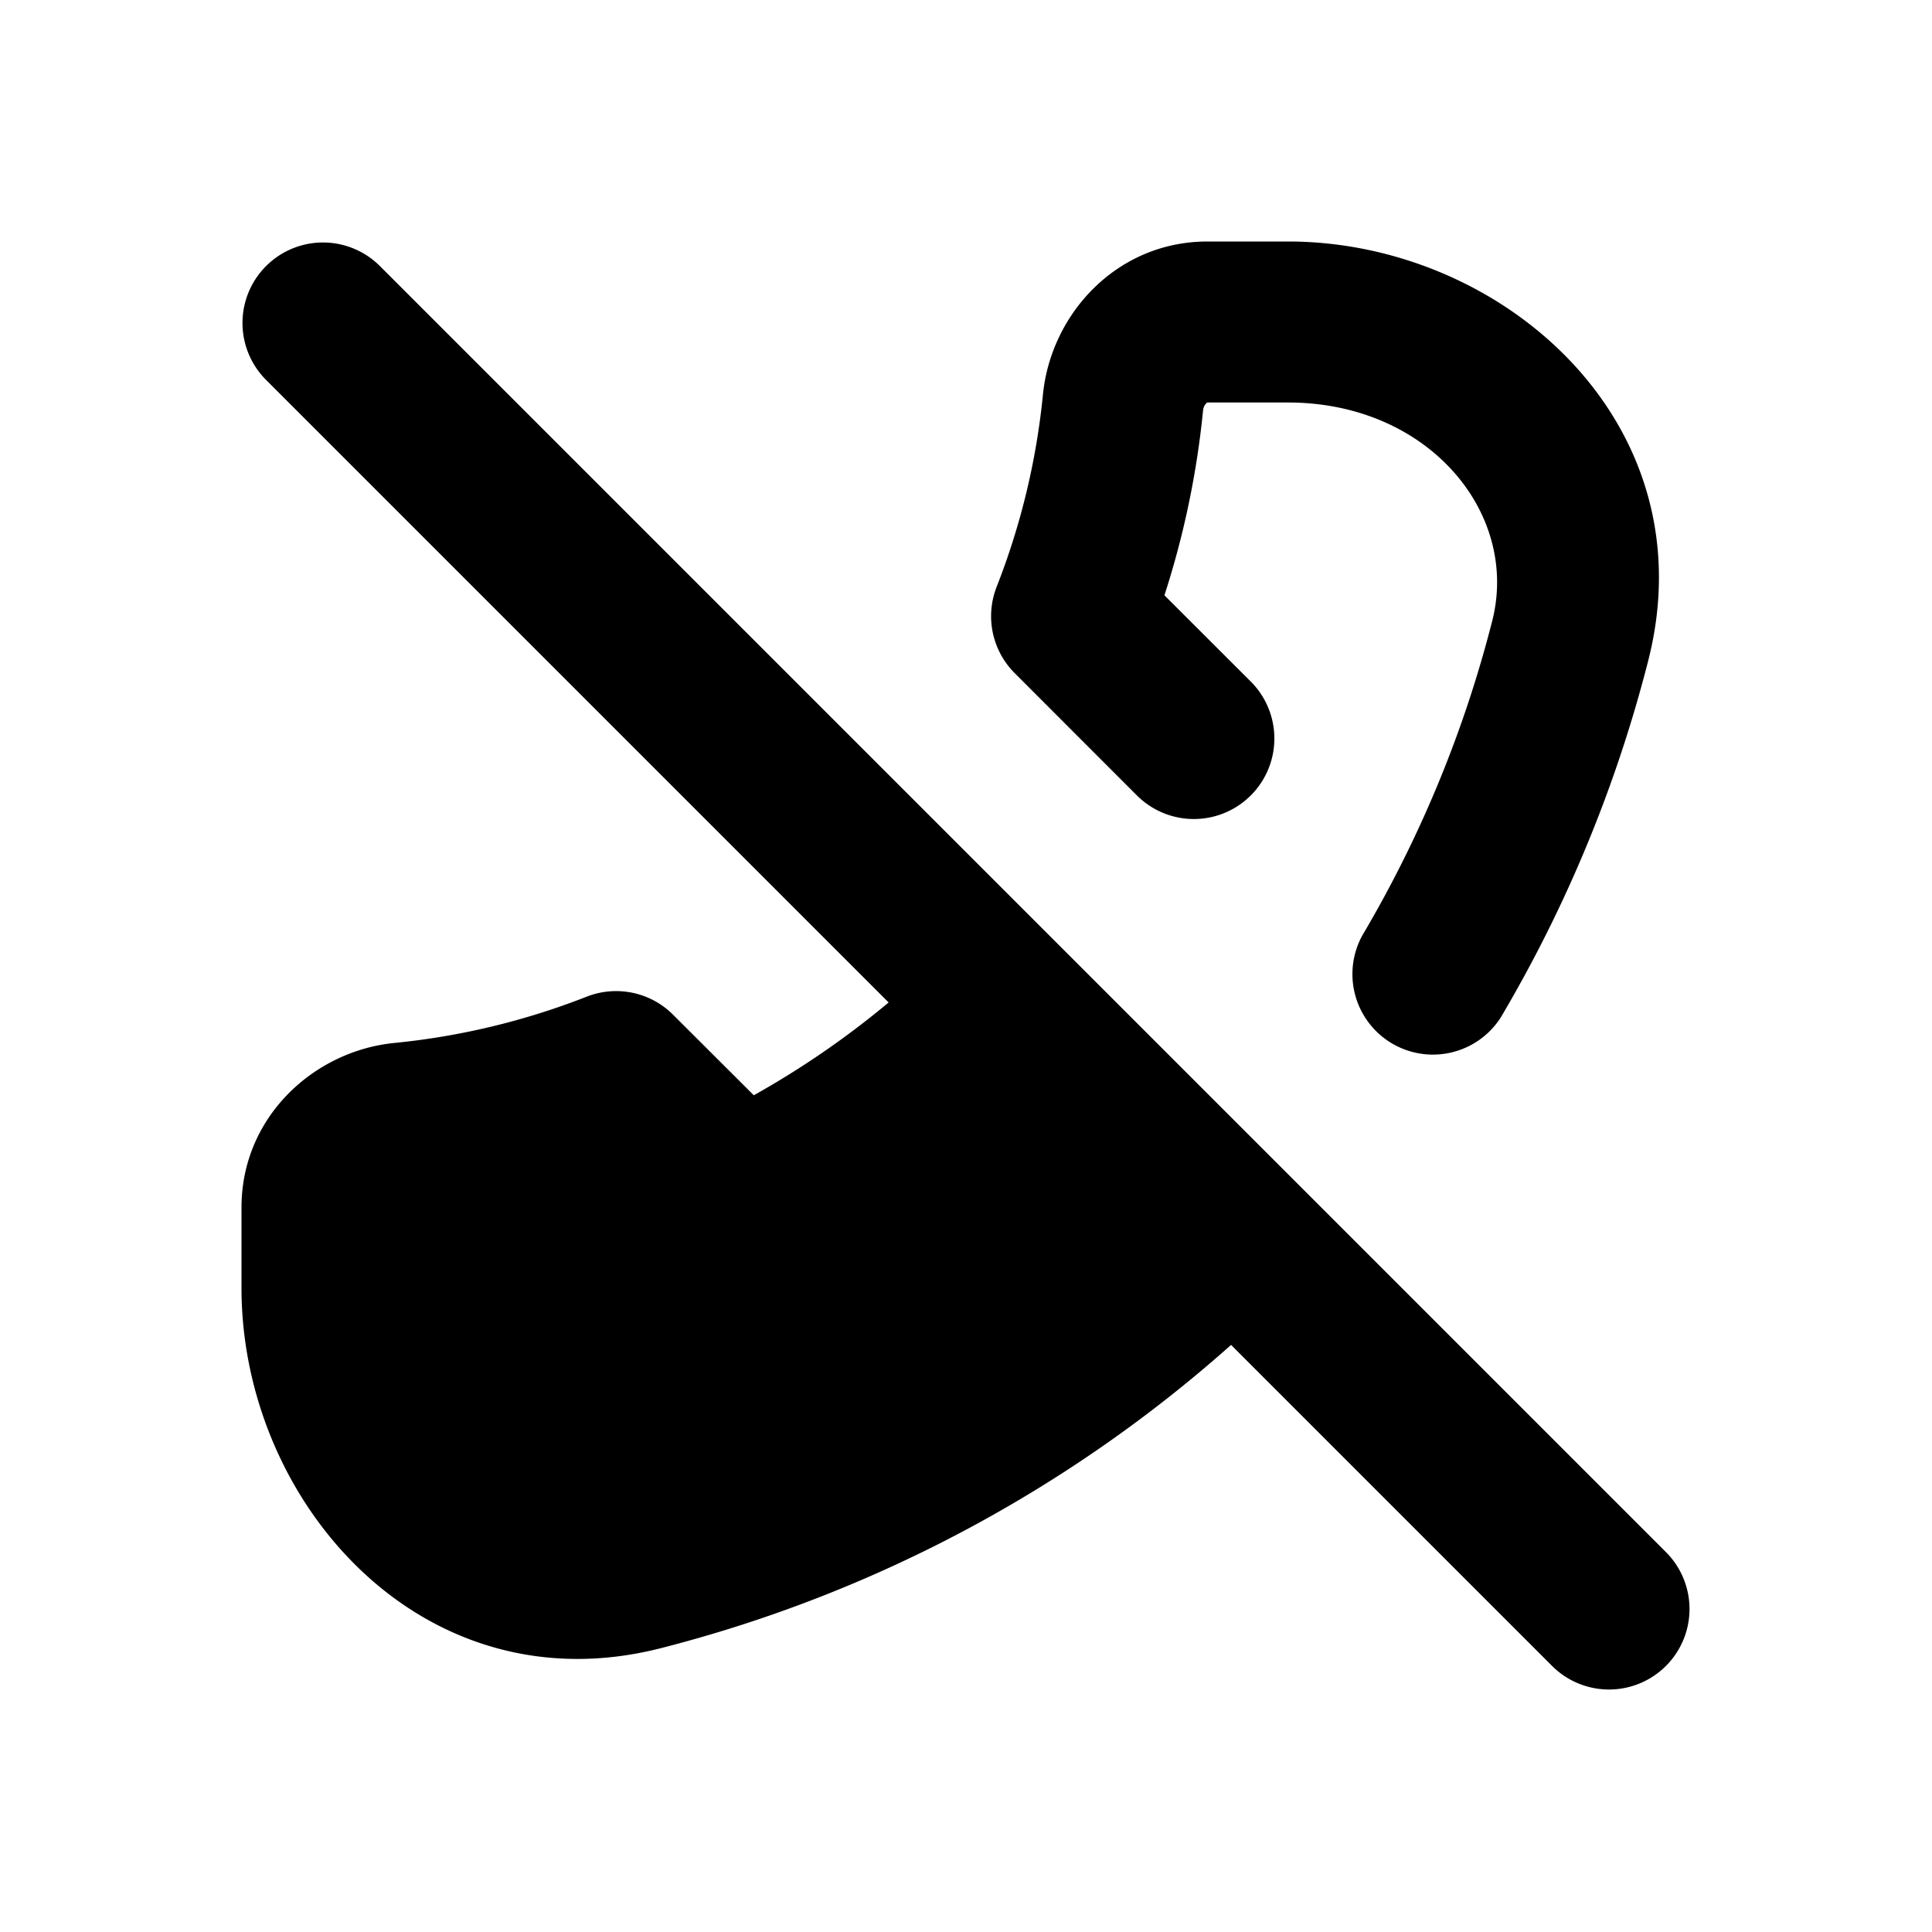 <svg xmlns="http://www.w3.org/2000/svg" width="1em" height="1em" viewBox="0 0 24 24"><path fill="currentColor" fill-rule="evenodd" d="M4.707 3.293a1 1 0 0 0-1.414 1.414l7.746 7.746c-.52.434-1.08.82-1.675 1.153L8.36 12.604a1 1 0 0 0-1.072-.223a8.942 8.942 0 0 1-2.39.575C3.902 13.055 3 13.873 3 15v1c0 2.669 2.258 5.226 5.206 4.475a16.963 16.963 0 0 0 7.087-3.768l4 4a1 1 0 0 0 1.414-1.414l-4.671-4.671l-.015-.016l-.015-.014l-2.799-2.799a1.054 1.054 0 0 0-.03-.03zM12.956 4.9C13.055 3.9 13.873 3 15 3h1c2.669 0 5.226 2.258 4.475 5.206a16.906 16.906 0 0 1-1.83 4.43a1 1 0 0 1-1.721-1.017a14.903 14.903 0 0 0 1.613-3.906C18.877 6.379 17.75 5 16 5h-1c-.001 0 0 0 0 0a.052.052 0 0 0-.015.01a.142.142 0 0 0-.04.087a10.95 10.95 0 0 1-.48 2.298l1.073 1.072a1 1 0 0 1-1.415 1.414l-1.519-1.52a1 1 0 0 1-.223-1.072a8.942 8.942 0 0 0 .575-2.39" clip-rule="evenodd"/></svg>